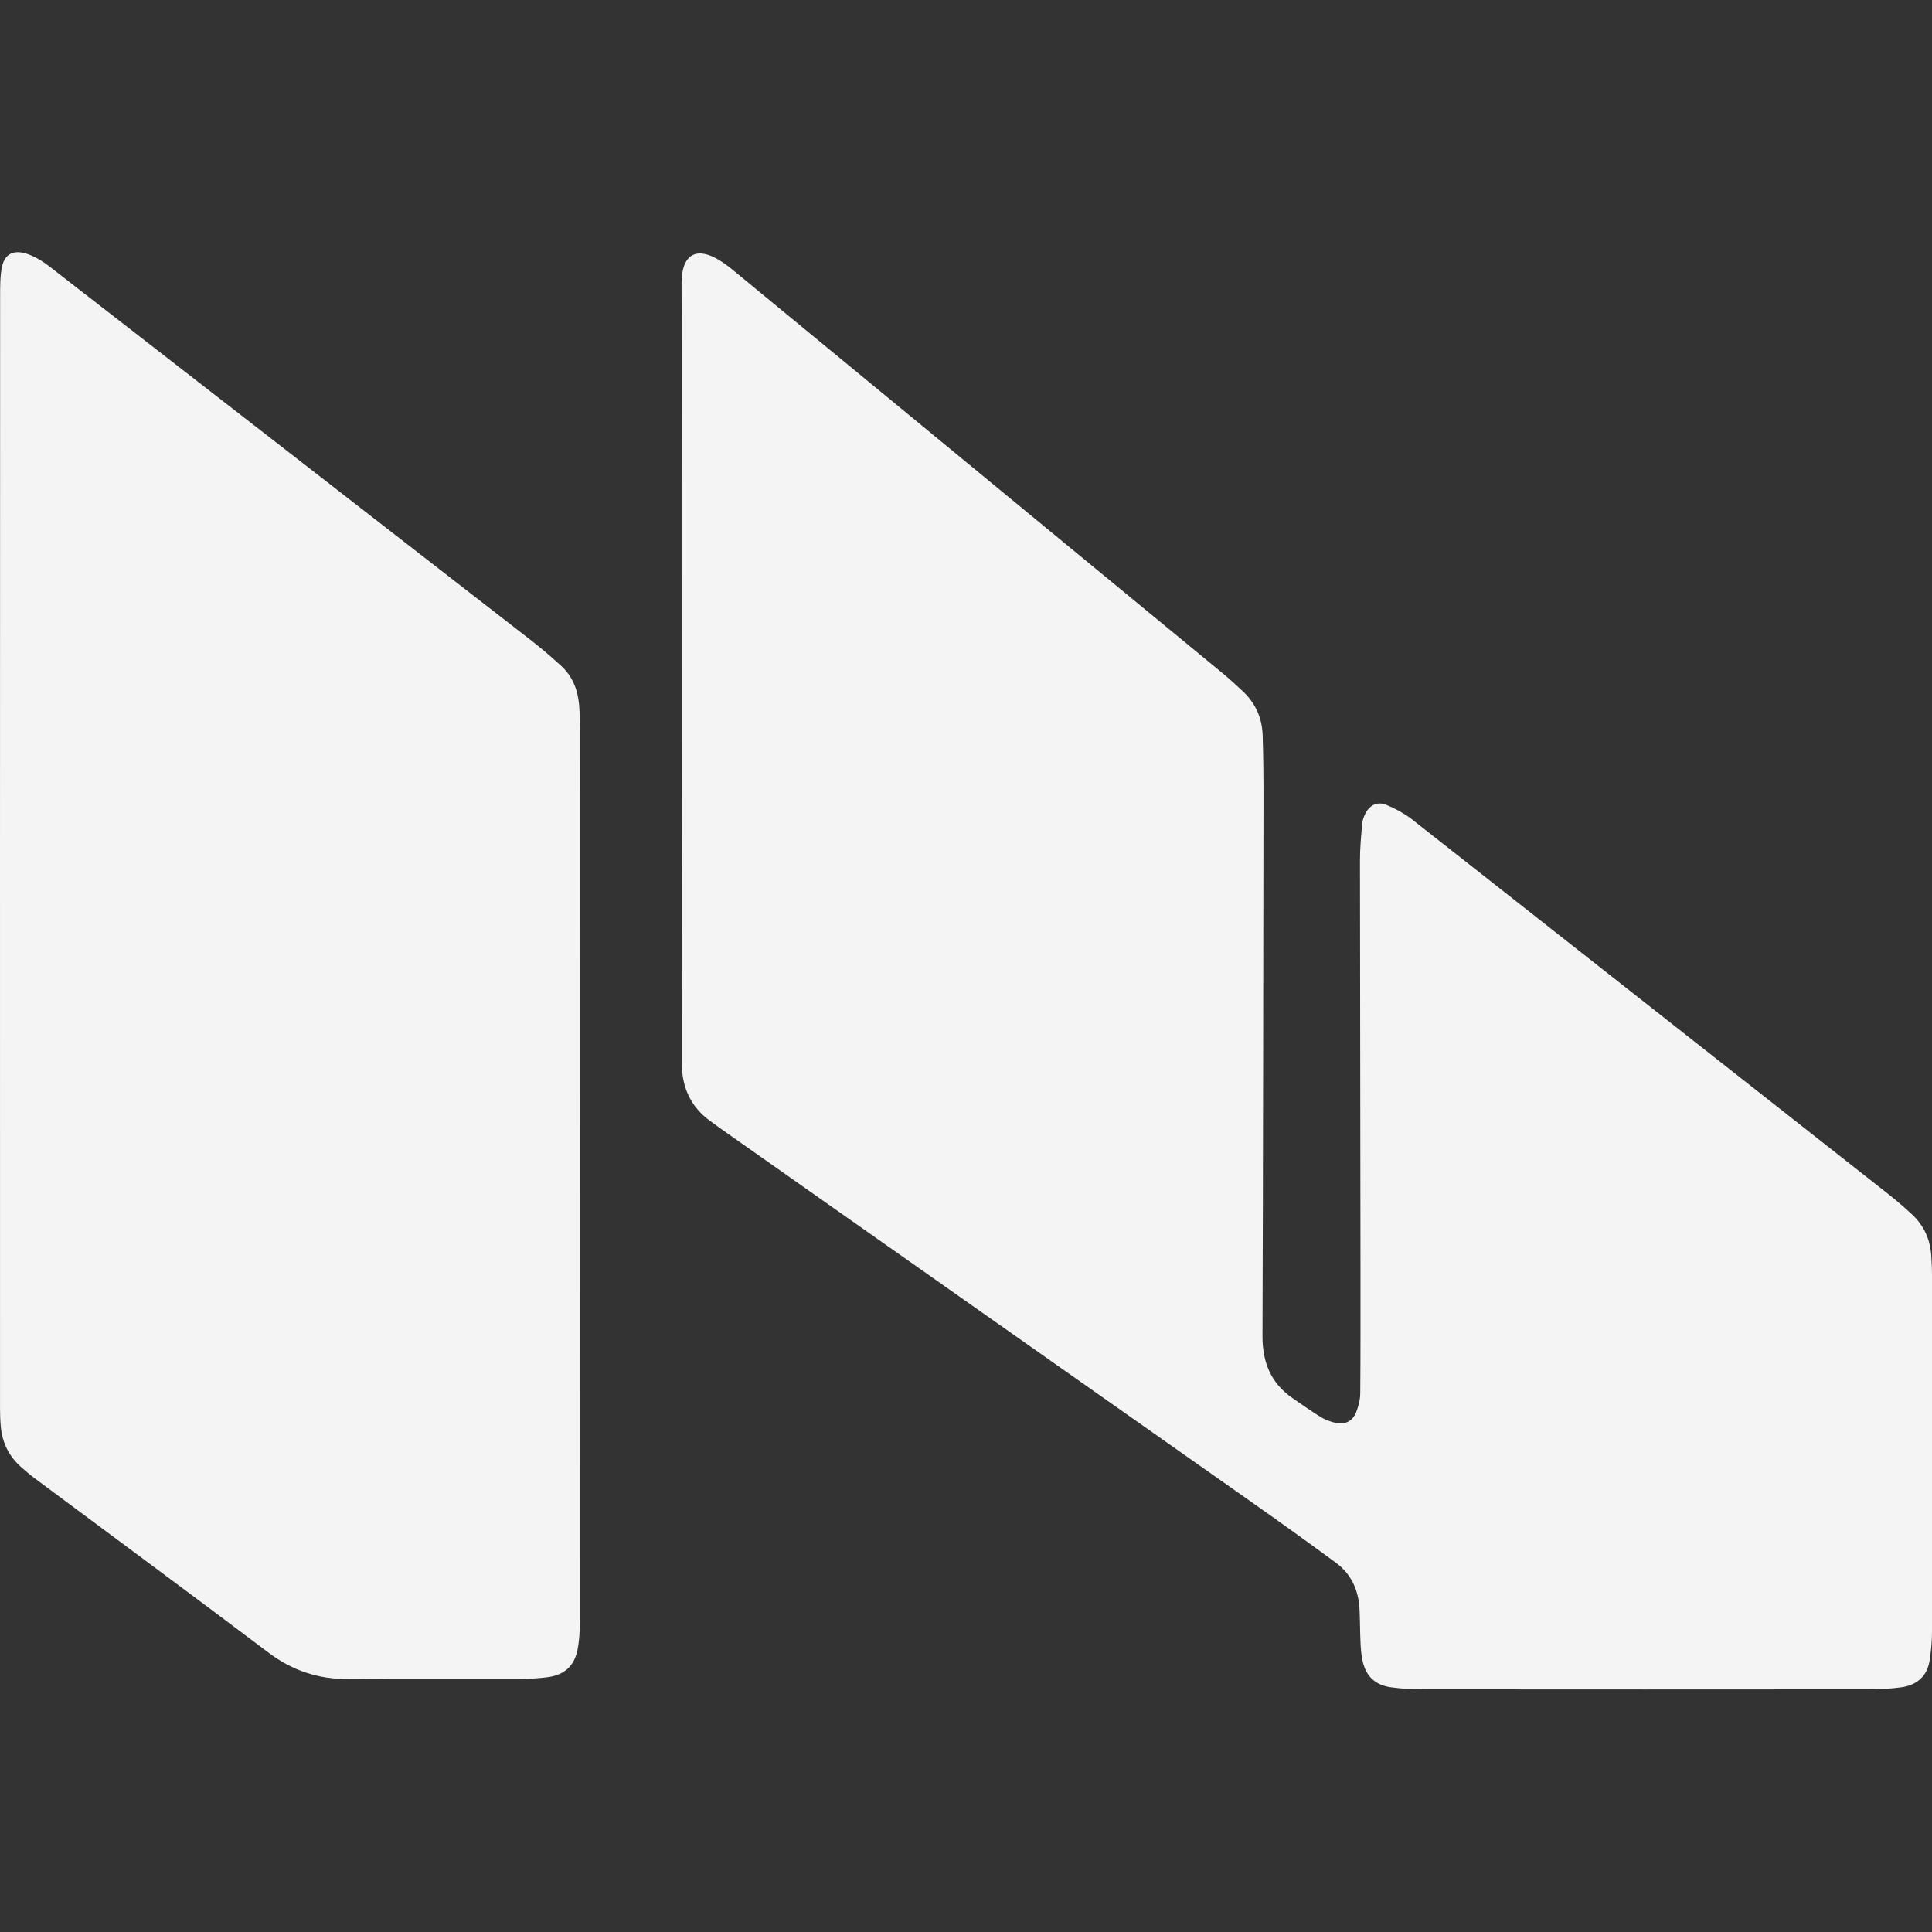 <?xml version="1.0" encoding="UTF-8"?>
<svg id="Layer_1" data-name="Layer 1" xmlns="http://www.w3.org/2000/svg" width="48" height="48" viewBox="0 0 48 48">
  <rect x="0" y="0" width="48" height="48" fill="#333333" stroke="none"/>
  <path d="M16.933,7.008c0,.604.003.94.003.94-.004,2.961-.002,5.922-.002,8.883,0,.432-0.0.864,0,1.296.002,2.755.008,5.511.004,8.266-.001.61.212,1.099.709,1.46.1.072.199.146.3.217,4.406,3.099,8.813,6.197,13.218,9.298.681.479,1.356.966,2.027,1.459.39.287.565.694.586,1.171.012.267.011.534.023.801.006.143.017.287.044.427.079.409.304.636.717.695.274.038.553.05.83.05,3.663.003,7.326.003,10.989,0,.287-0.0.577-.011.861-.051.383-.055.64-.275.7-.673.035-.232.058-.469.058-.704.004-2.93.003-5.86.002-8.791,0-.175-.009-.349-.018-.524-.021-.419-.179-.779-.488-1.064-.203-.188-.416-.368-.634-.539l-11.804-9.286c-.187-.139-.398-.254-.615-.342-.22-.089-.407-0-.516.207-.042.08-.076.172-.084.261-.026.306-.056.614-.055.921l.013,10.271c-.001.987.003,1.974-.006,2.96-.002.16-.044.327-.104.476-.087.216-.274.307-.502.259-.128-.027-.259-.075-.371-.143-.237-.144-.462-.307-.691-.463-.551-.373-.763-.897-.761-1.556.016-4.431.019-8.862.025-13.293.001-.545-.003-1.09-.021-1.634-.014-.428-.18-.798-.497-1.093-.158-.147-.316-.294-.482-.431,0,0-11.241-9.256-12.189-10.036s-1.267-.299-1.267.305Z" style="fill: #f4f4f4;"/>
  <path d="M1.219,6.613c-.145-.111-.307-.212-.476-.28-.345-.138-.611-.073-.693.291C.002,6.842.003,7.134.003,7.358-.001,16.572-0,25.785.001,34.998c0,.154.005.309.02.462.039.395.208.727.506.991.108.095.218.189.333.275,1.938,1.444,3.883,2.877,5.811,4.333.603.456,1.256.664,2.005.657,1.441-.013,2.881-.002,4.322-.006.205-.001.412-.015.615-.042.407-.055.655-.276.735-.68.045-.23.058-.469.059-.703l.002-22.149c0-.205-.004-.412-.021-.616-.031-.381-.165-.722-.453-.983-.228-.207-.461-.41-.704-.599L1.219,6.613Z" style="fill: #f4f4f4;"/>
</svg>